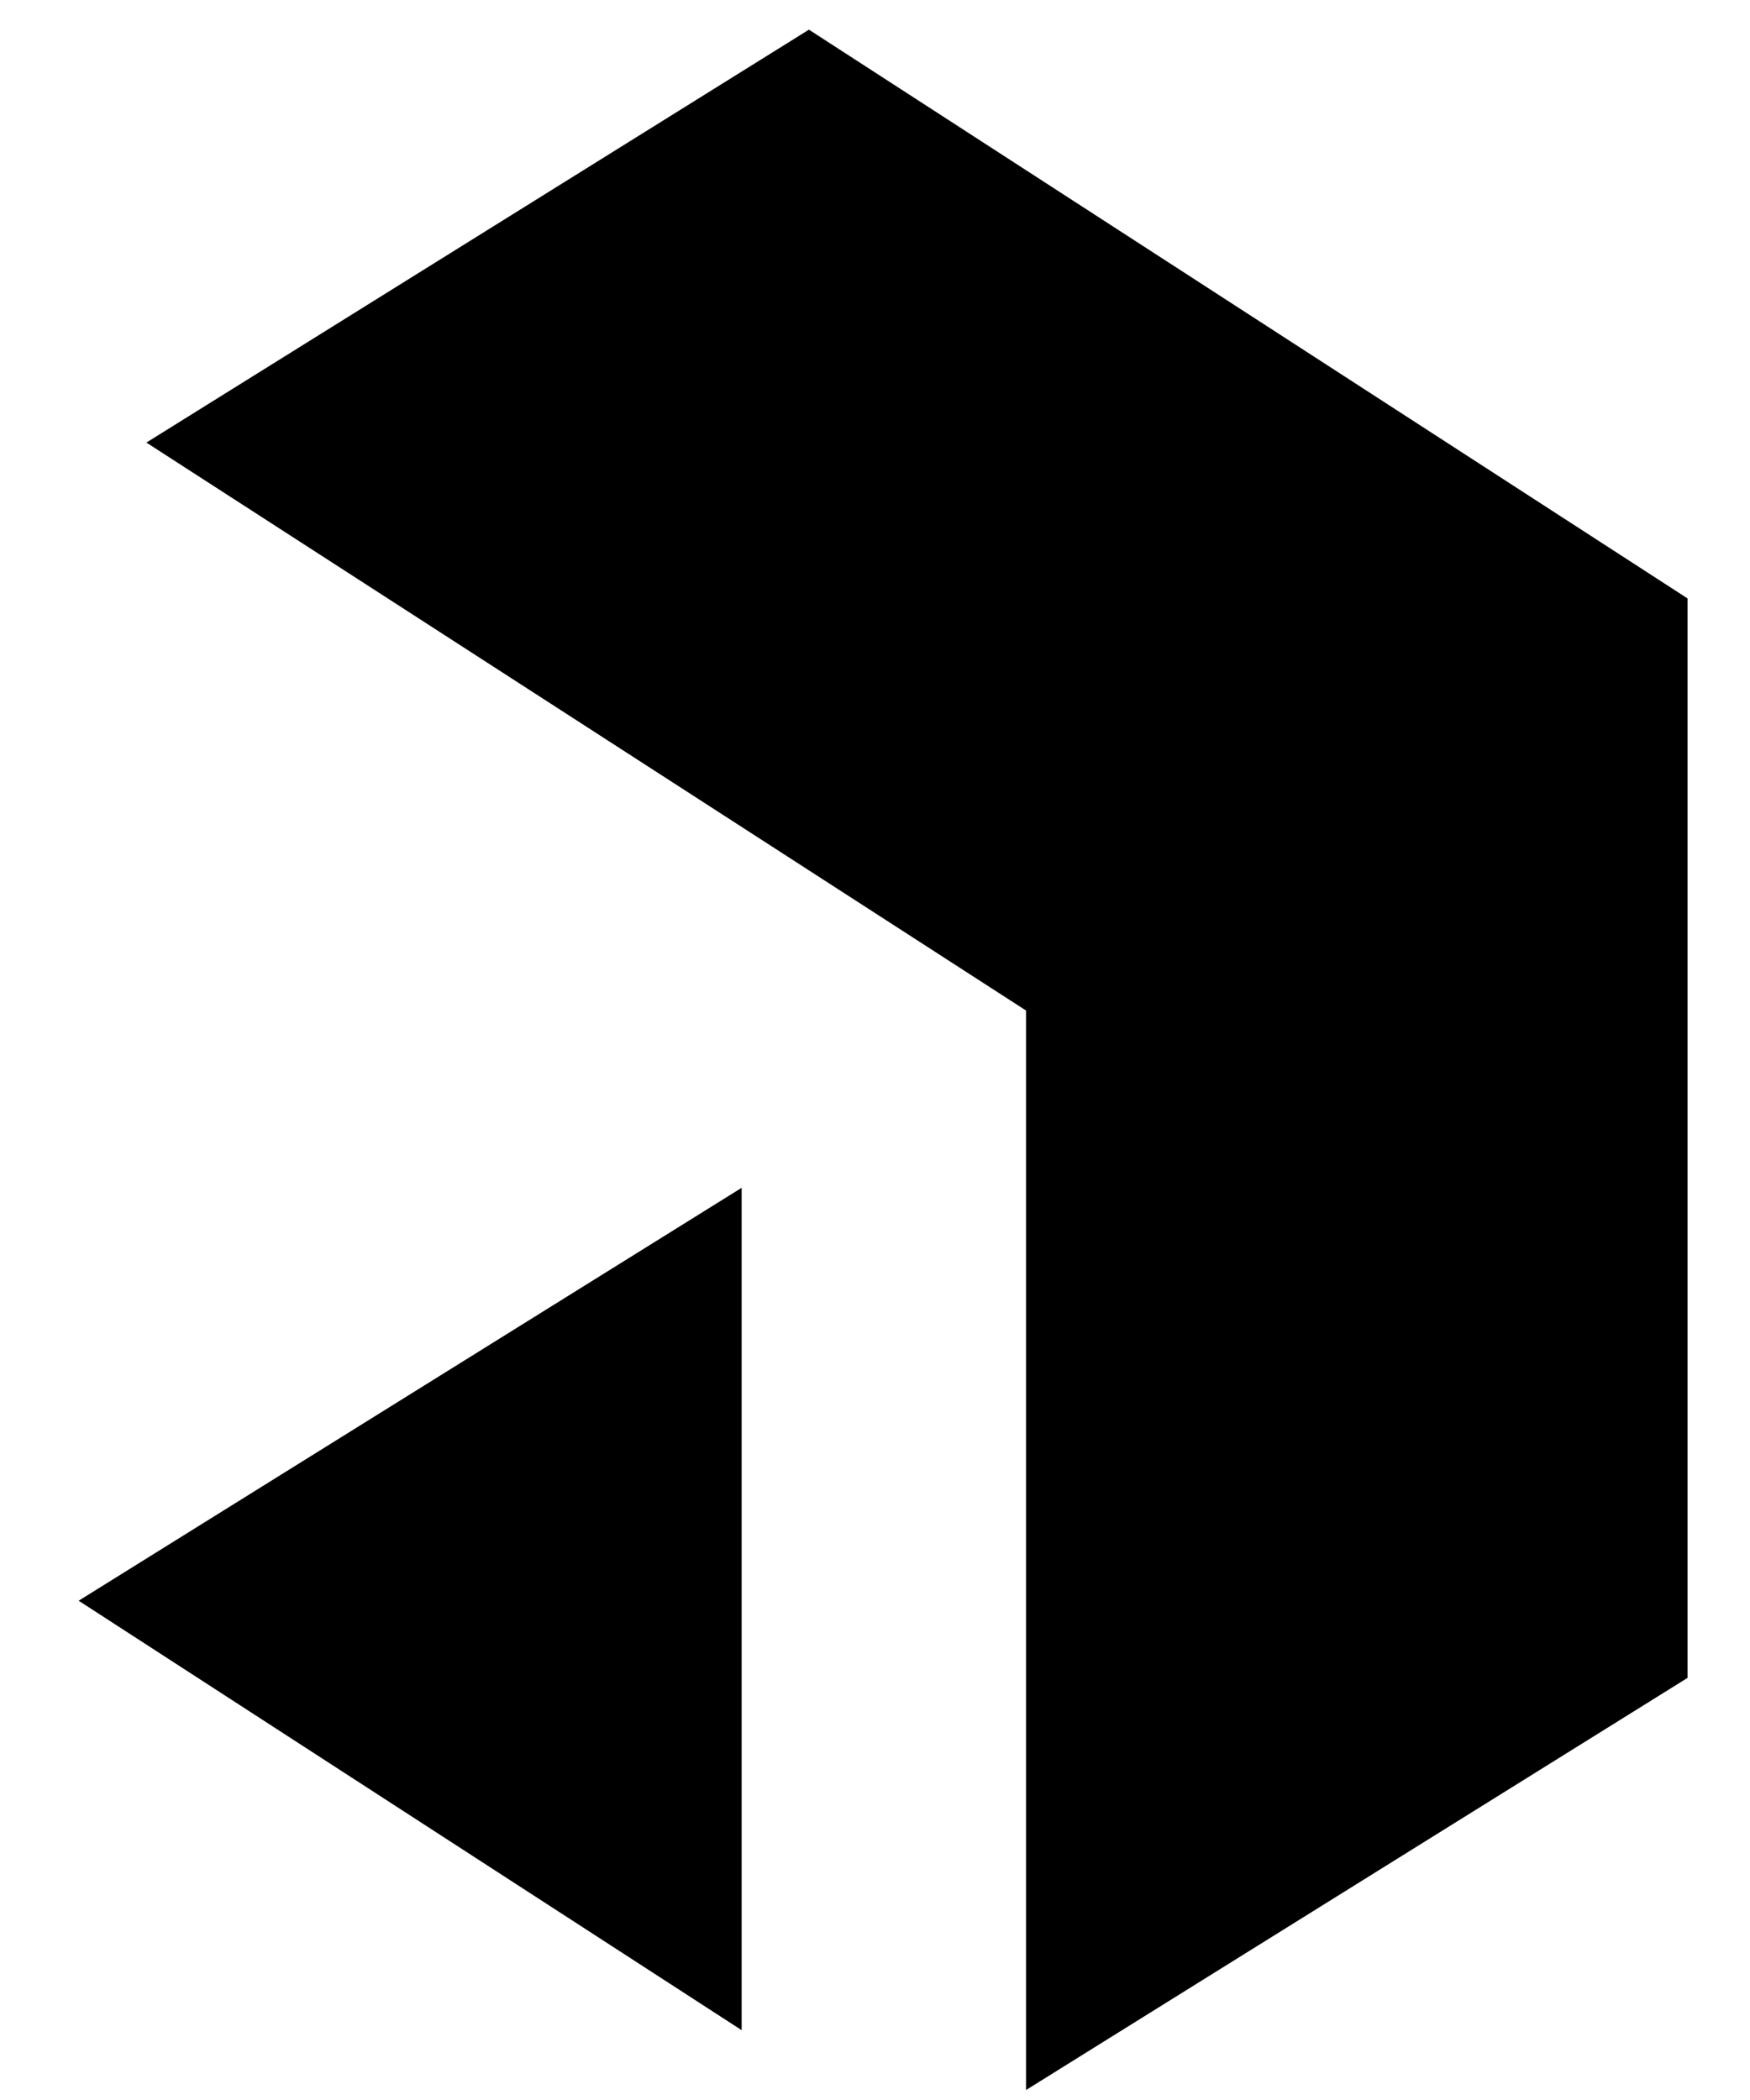 <svg width="20" height="24" viewBox="0 0 20 24" fill="none" xmlns="http://www.w3.org/2000/svg">
<path d="M9.245 0.339L19.286 6.839V19.176L11.726 23.886V11.549L1.673 5.058L9.245 0.339Z" fill="black"/>
<path d="M8.476 23.202V13.575L0.899 18.294L8.476 23.202Z" fill="black"/>
</svg>
